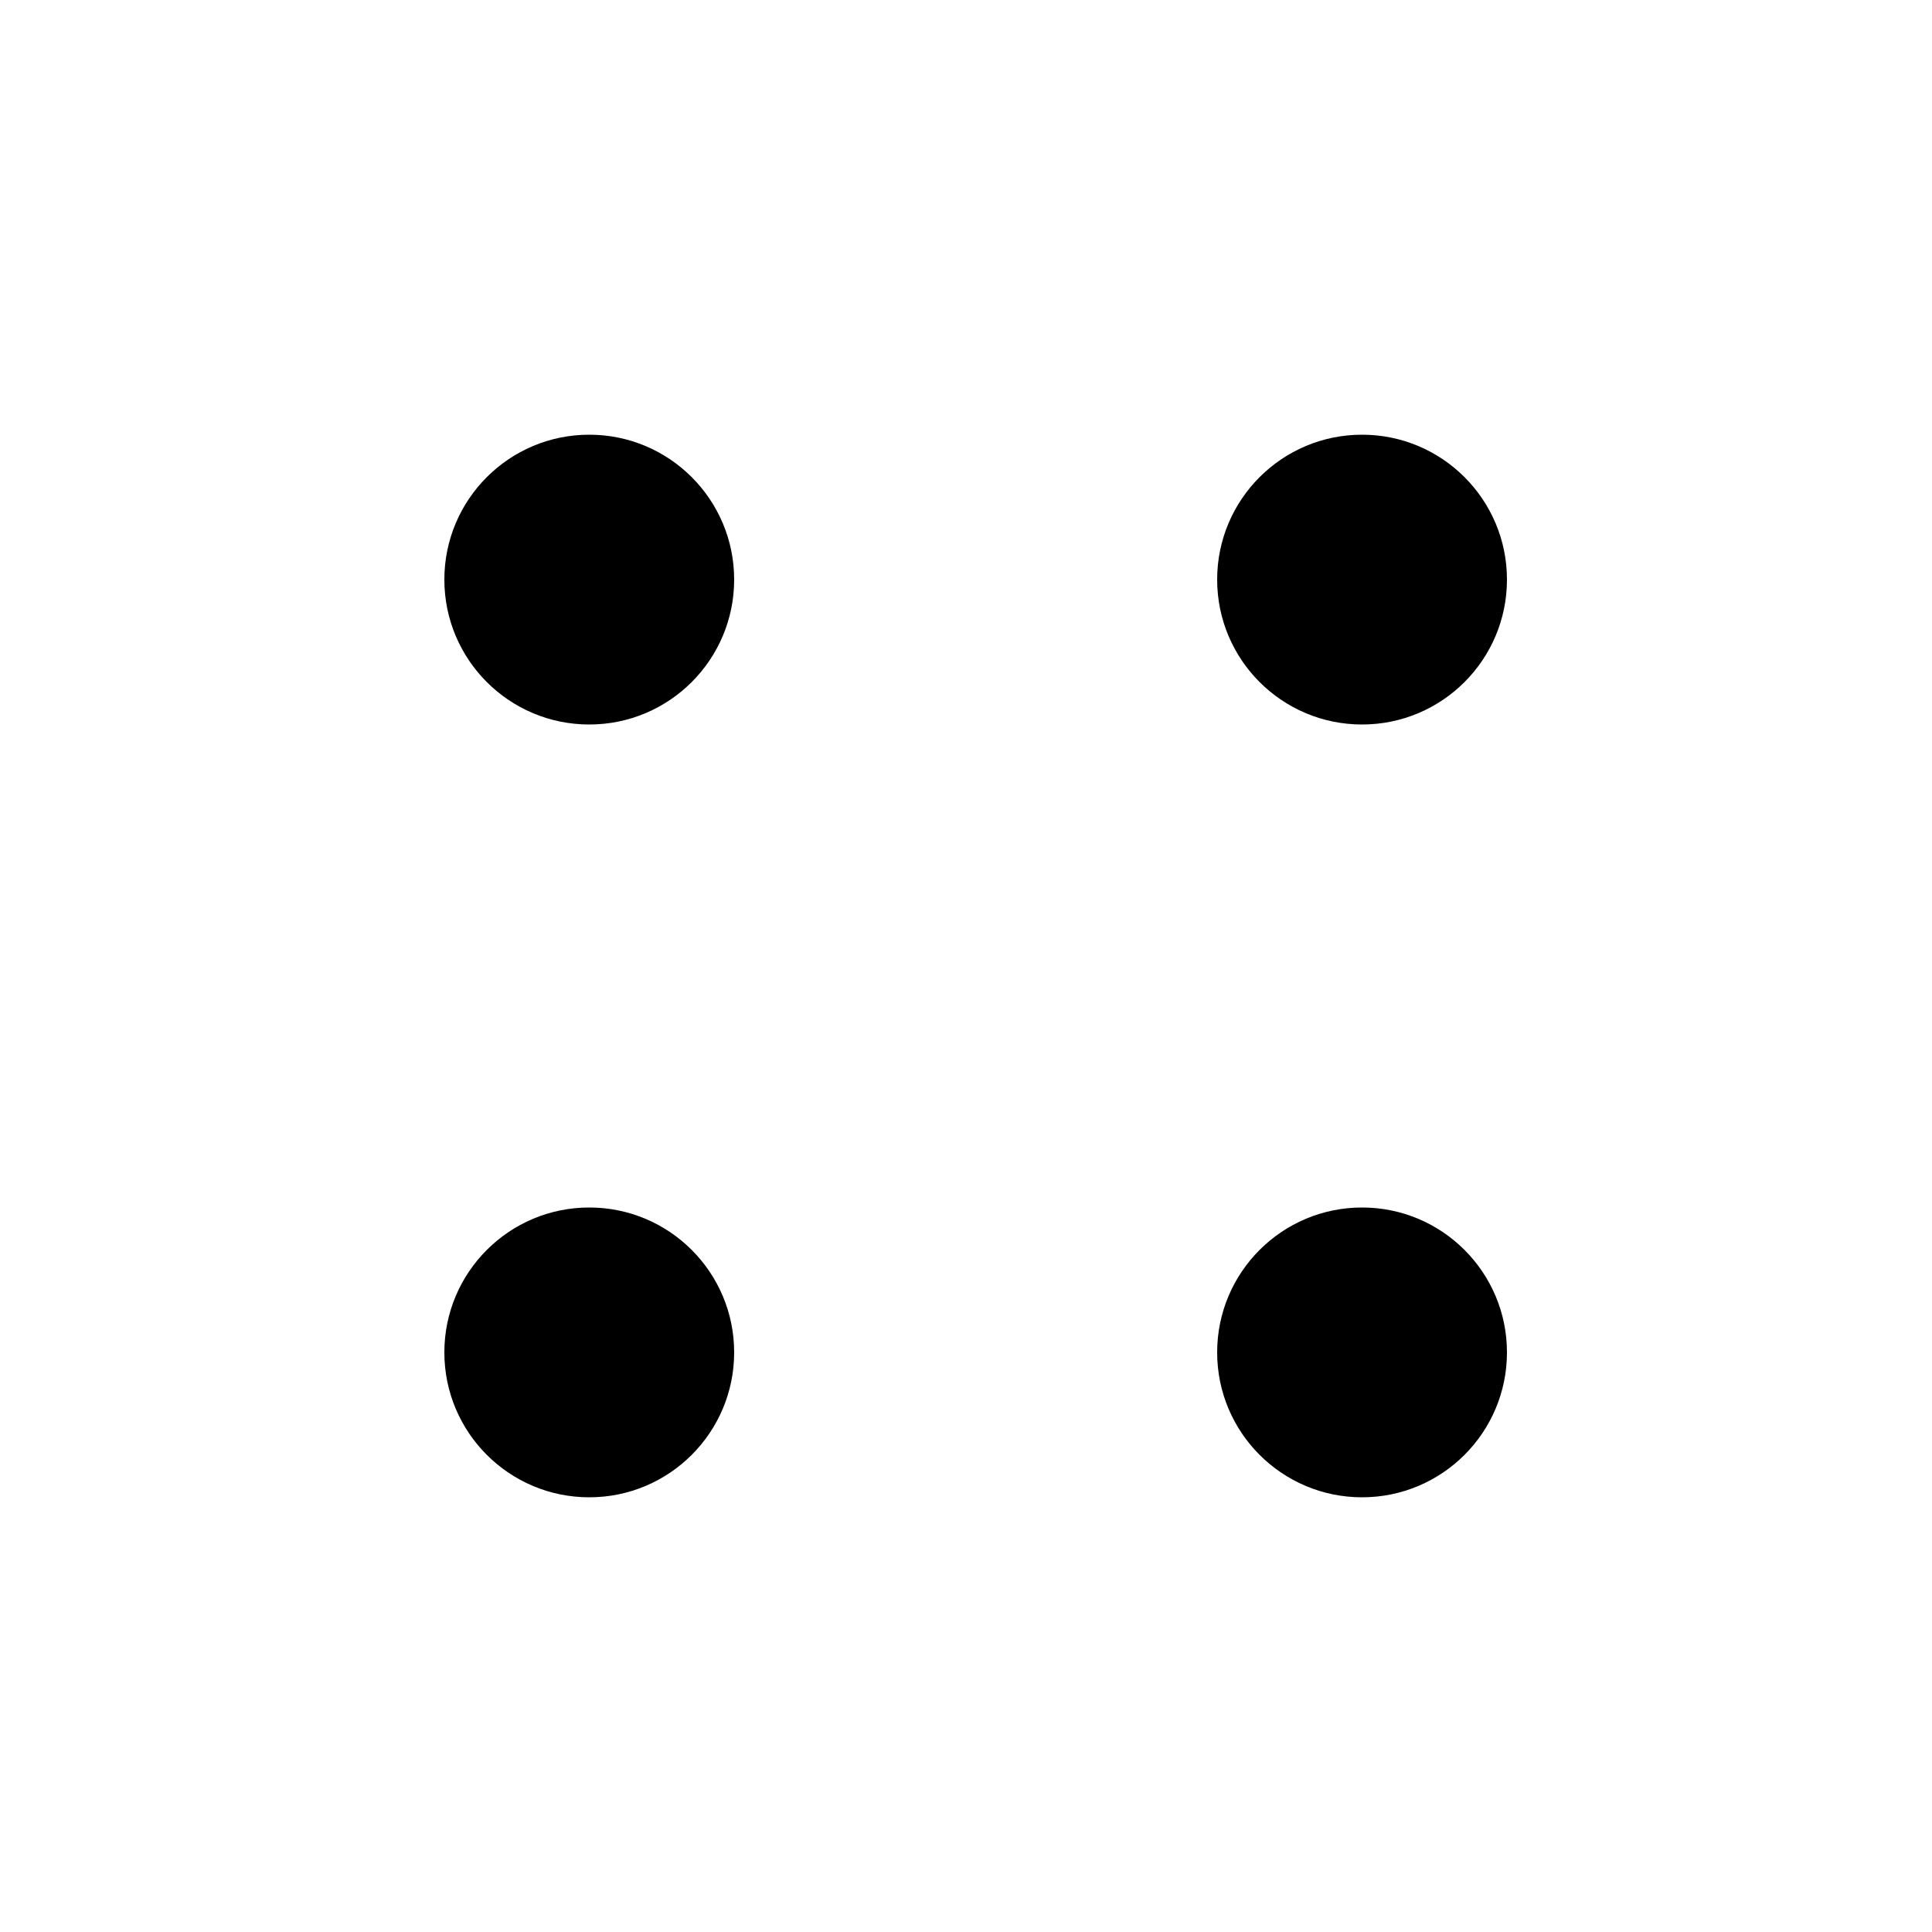 <?xml version="1.0" encoding="UTF-8" standalone="no"?><!DOCTYPE svg PUBLIC "-//W3C//DTD SVG 1.1//EN" "http://www.w3.org/Graphics/SVG/1.1/DTD/svg11.dtd"><svg width="100%" height="100%" viewBox="0 0 200 200" version="1.1" xmlns="http://www.w3.org/2000/svg" xmlns:xlink="http://www.w3.org/1999/xlink" xml:space="preserve" xmlns:serif="http://www.serif.com/" style="fill-rule:evenodd;clip-rule:evenodd;stroke-linejoin:round;stroke-miterlimit:1.414;"><rect id="Artboard1" x="0" y="0" width="200" height="200" style="fill:none;"/><g id="Dice-4" serif:id="Dice 4"><g><circle cx="141" cy="140" r="15"/></g><g><circle cx="61" cy="60" r="15"/></g><g><circle cx="141" cy="60" r="15"/></g><g><circle cx="61" cy="140" r="15"/></g></g></svg>